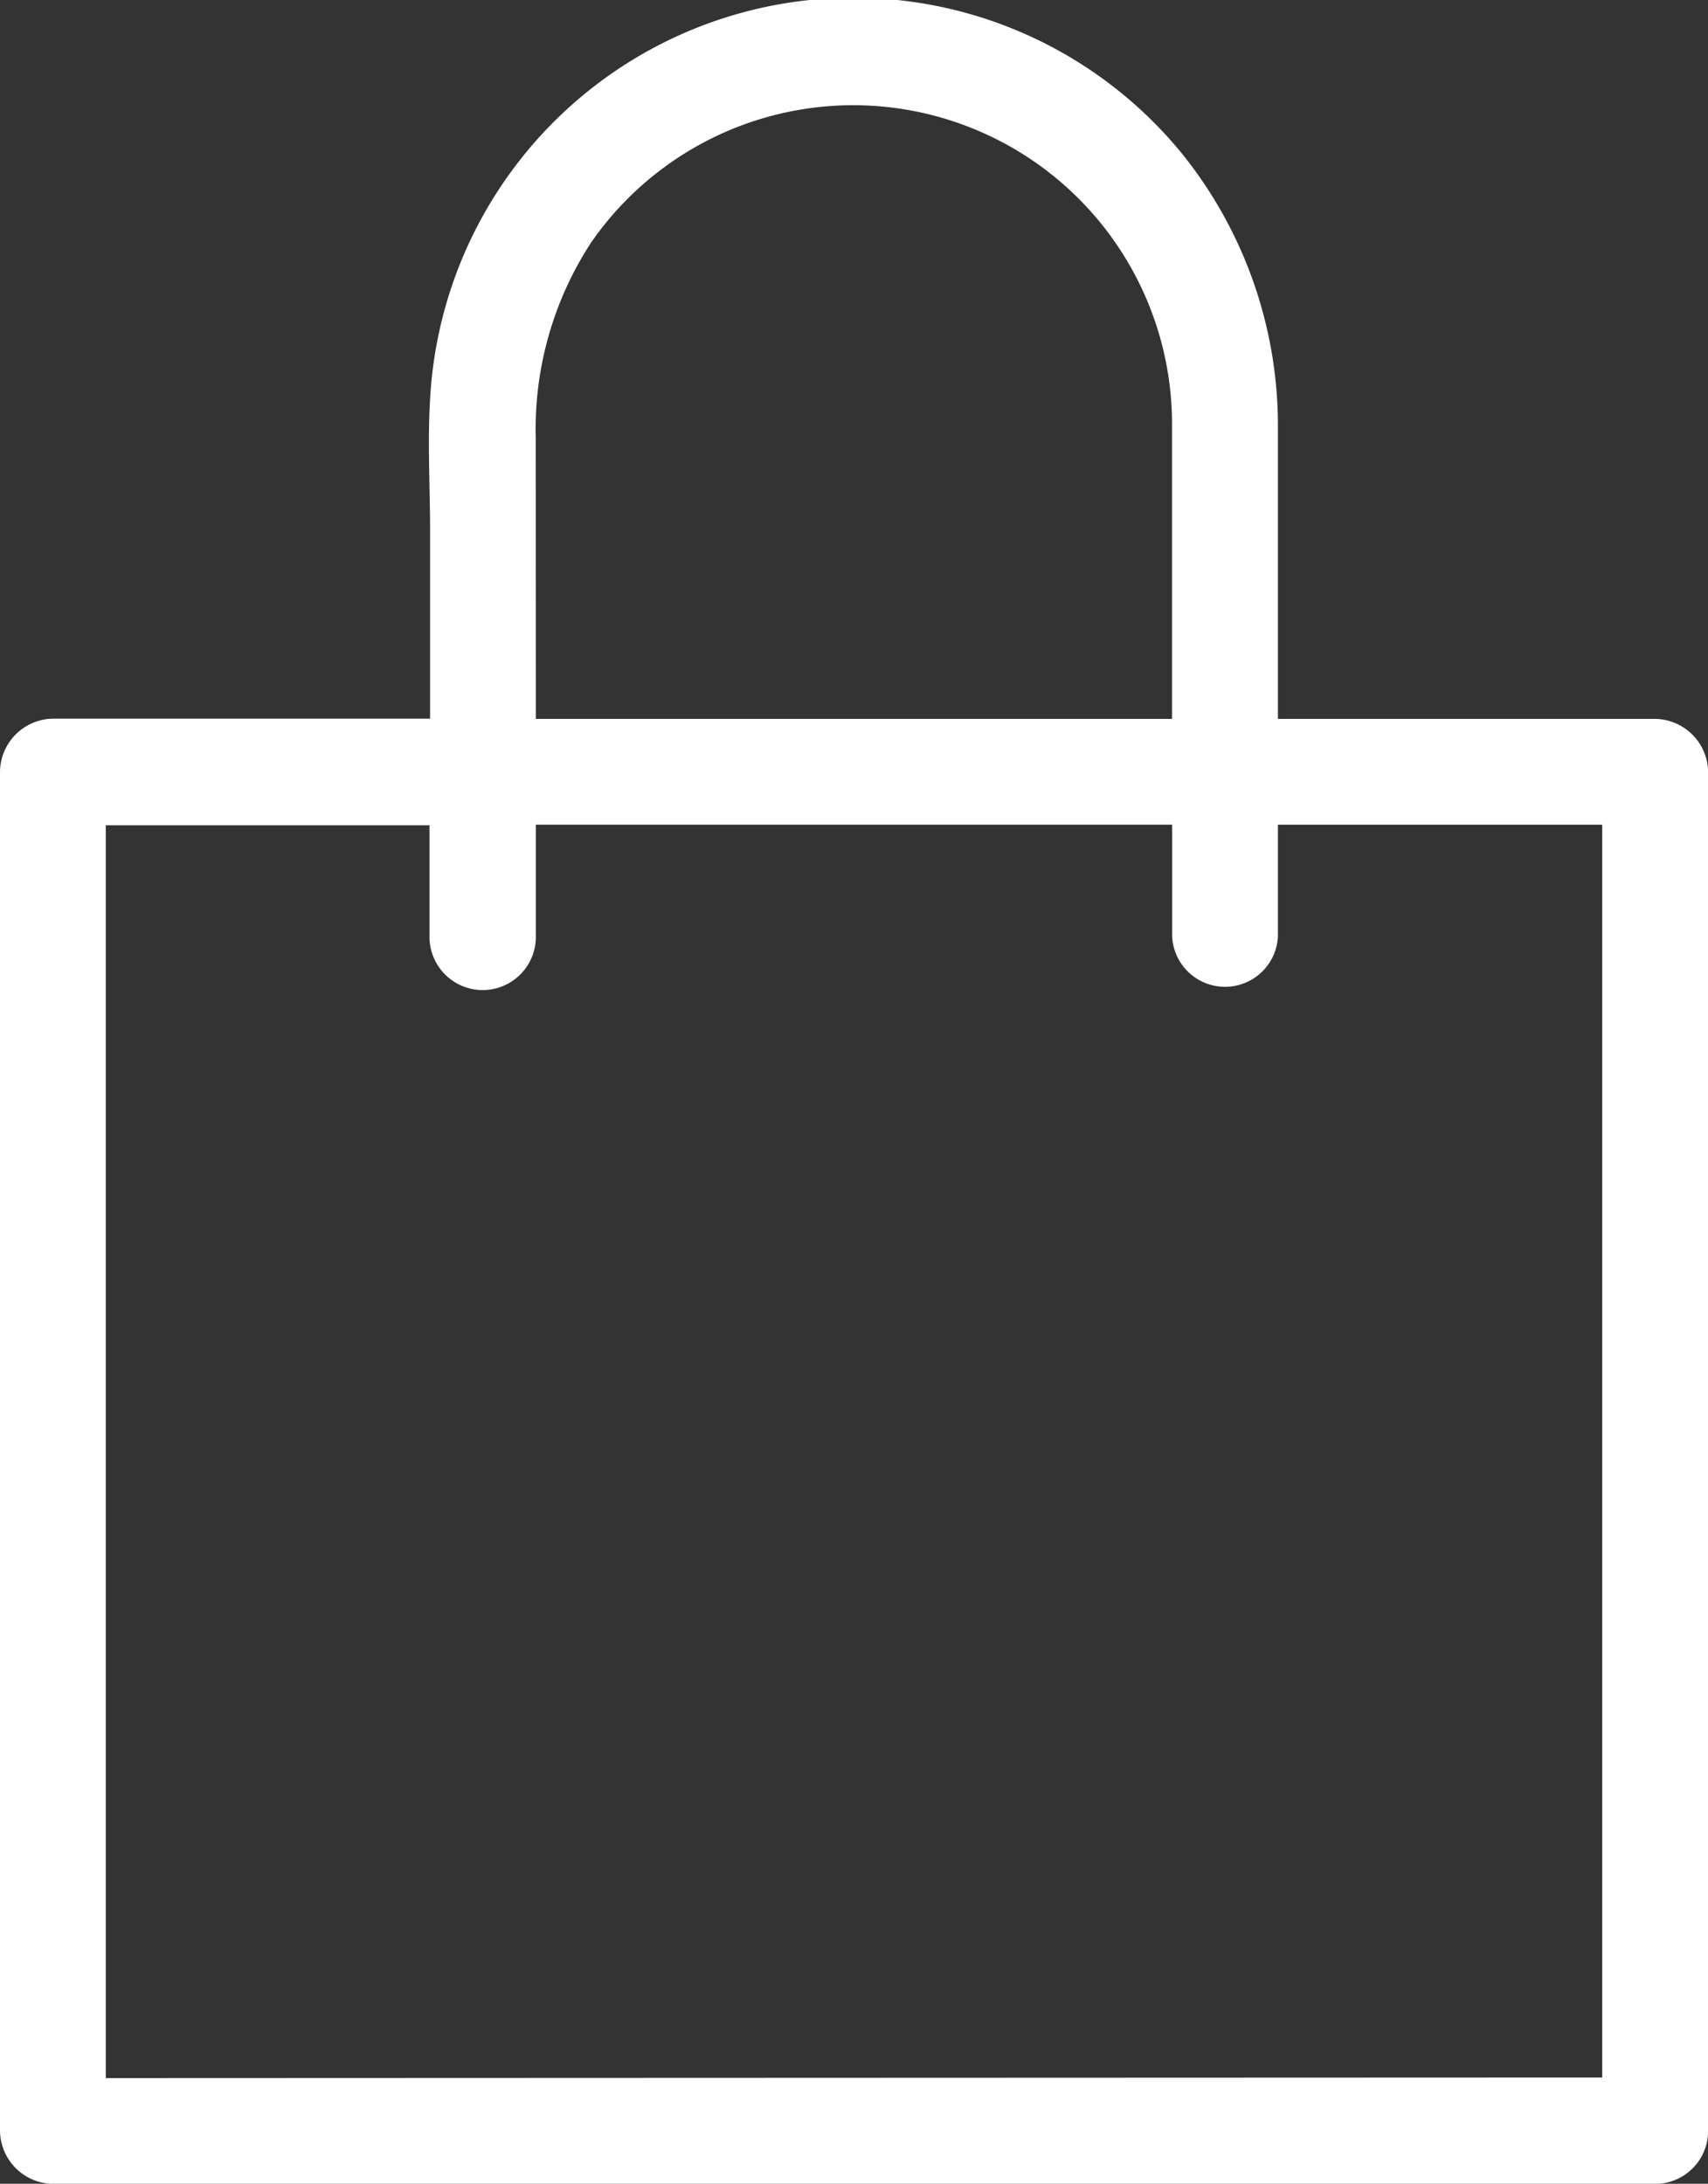 <svg xmlns="http://www.w3.org/2000/svg" width="15" height="19.174" viewBox="0 0 15 19.174">
  <rect x="0" y="0" width="15" height="19.174" fill="#333333" stroke="none"/>
  <g id="Group_74" data-name="Group 74" transform="translate(-840 -5227.531)">
    <path id="Path_66" data-name="Path 66" d="M103.035,49.949H99.723V47.38A3.81,3.81,0,0,0,98.892,45a3.724,3.724,0,0,0-6.615,2.146c-.023.376,0,.762,0,1.138v1.663H88.965a.472.472,0,0,0-.465.465V62.347a.472.472,0,0,0,.465.465h14.071a.465.465,0,0,0,.465-.465V50.413A.472.472,0,0,0,103.035,49.949Zm-9.83-2.471a2.994,2.994,0,0,1,.488-1.714,2.8,2.8,0,0,1,5.1,1.589c0,.376,0,.757,0,1.133v1.463H93.206ZM89.429,61.883v-11h2.843v.98a.467.467,0,0,0,.934,0v-.985h5.588v.98a.465.465,0,0,0,.929,0v-.98h2.848v11Z" transform="translate(751.5 5183.894)" fill="#fff"/>
  </g>
</svg>
